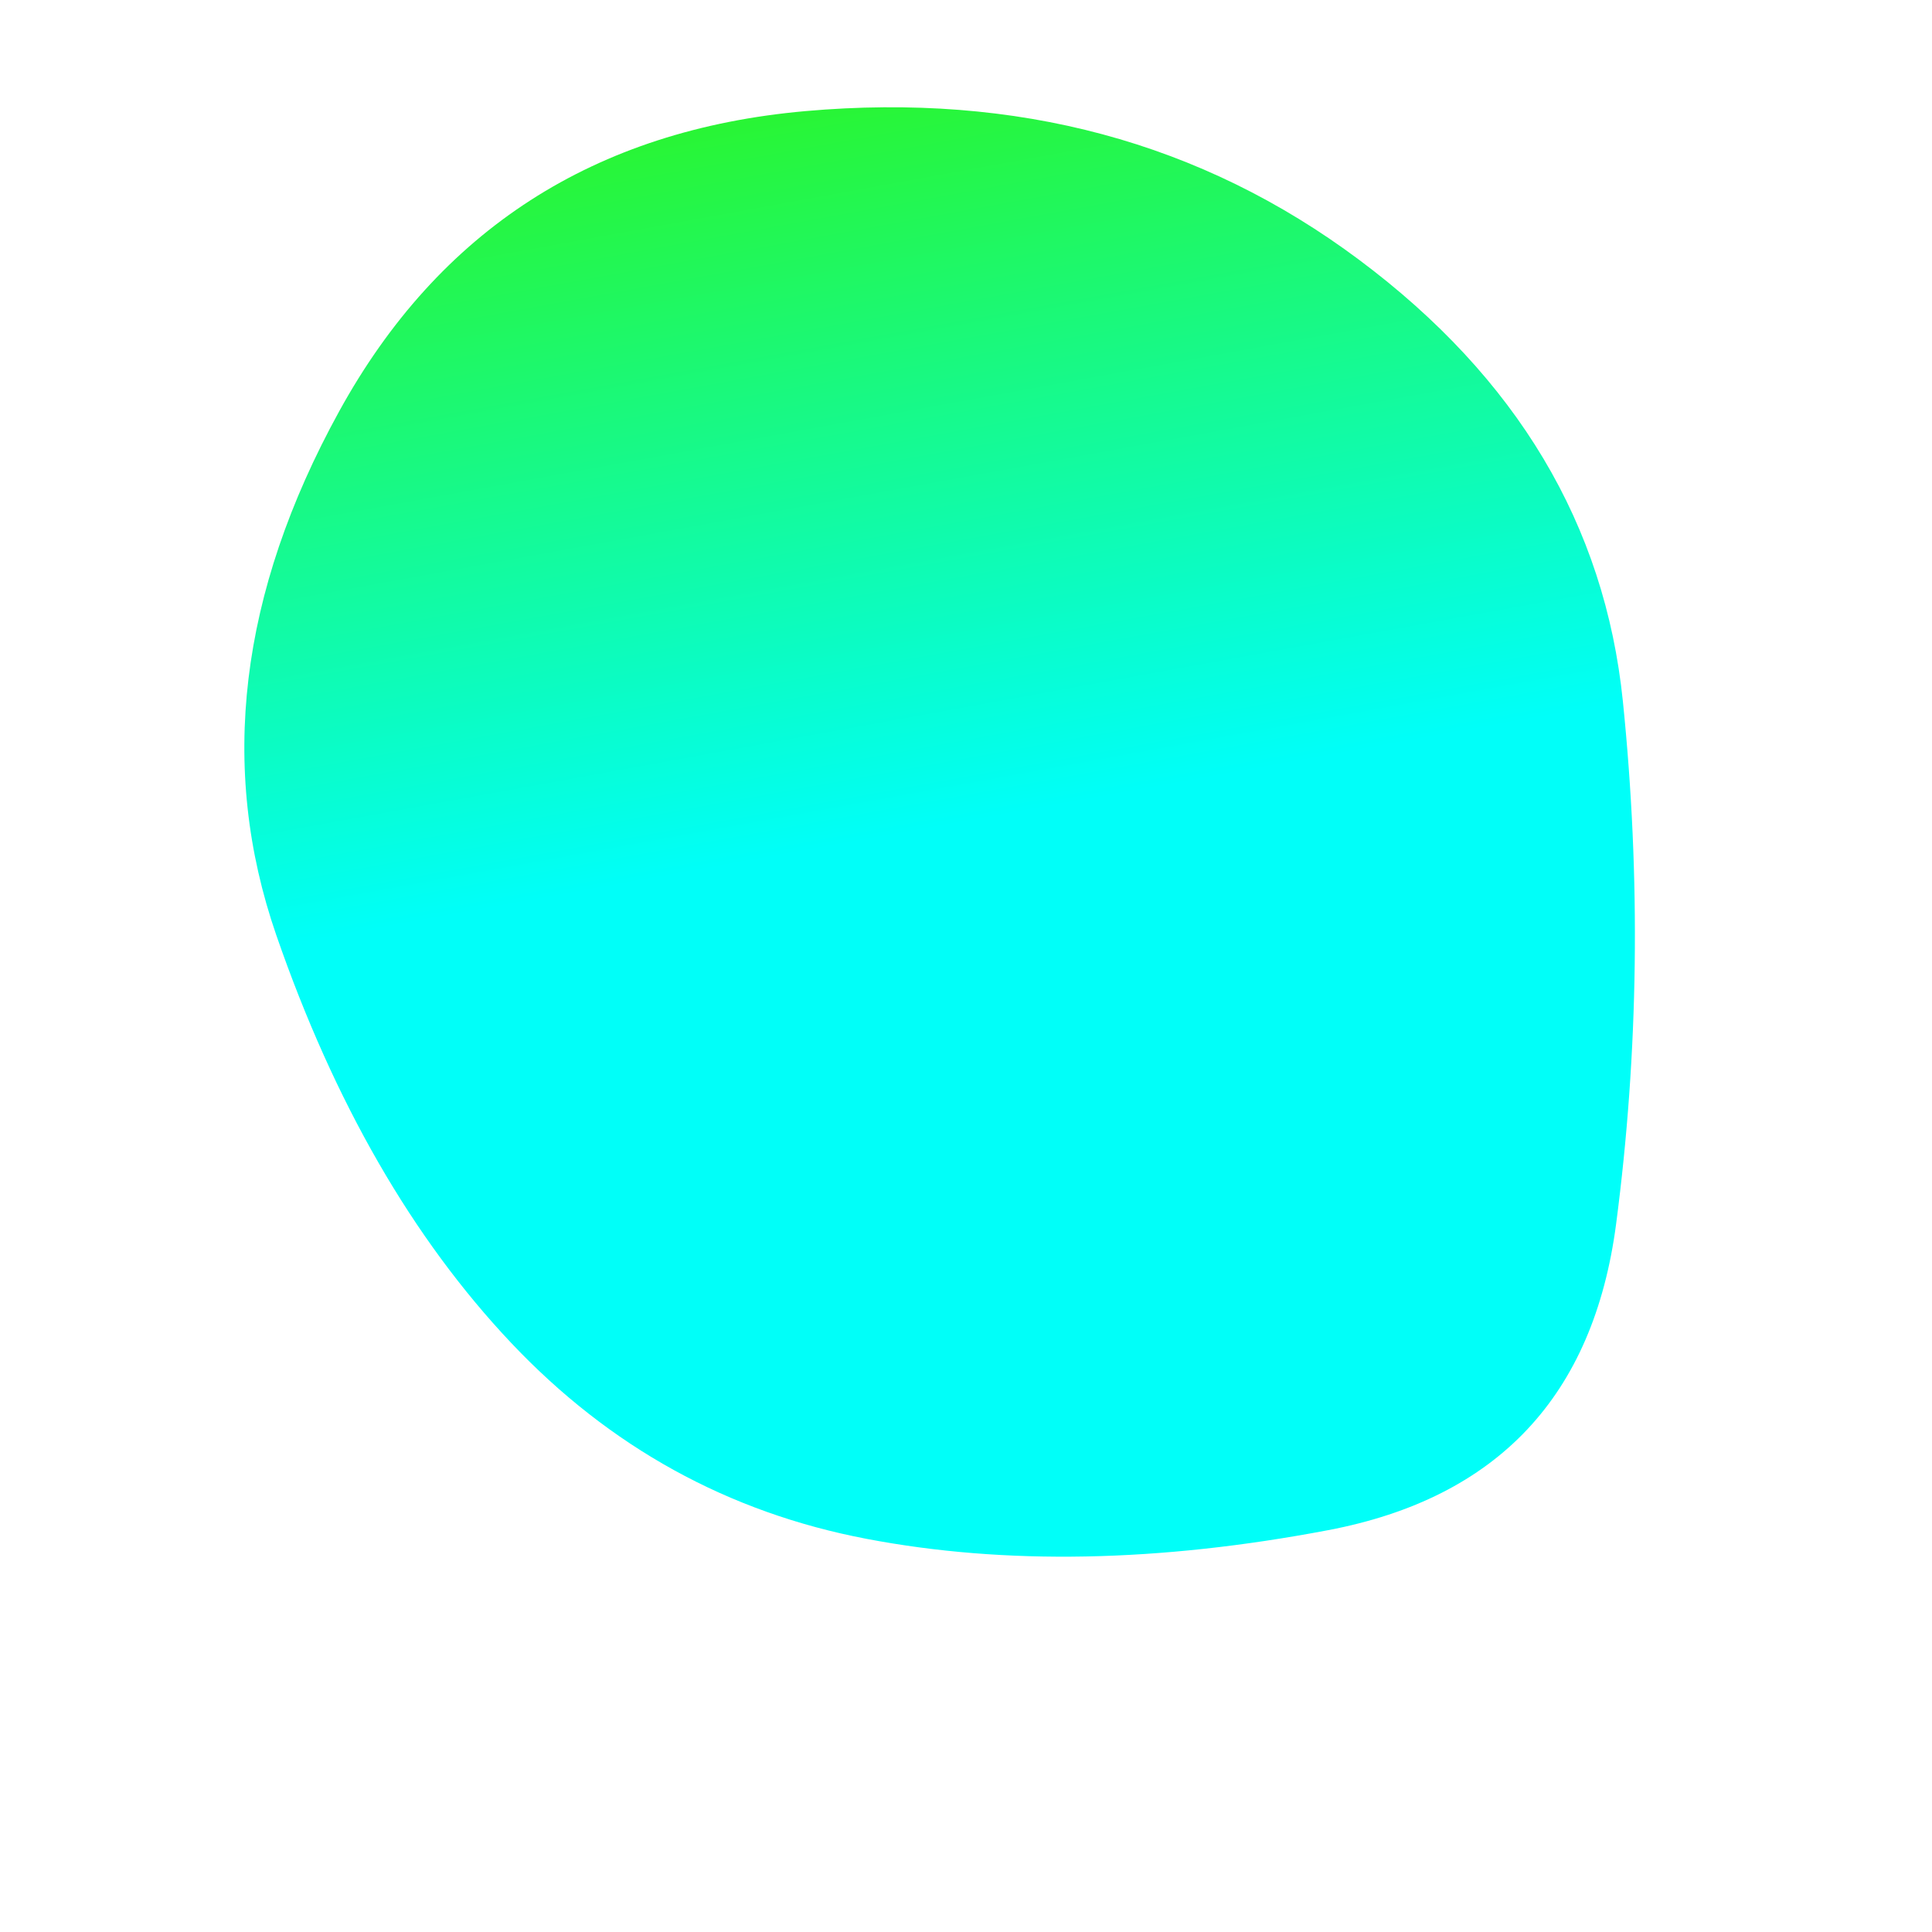 
  <svg
    width='1000'
    height='1000'
    viewBox='0 0 1000 1000'
    xmlns='http://www.w3.org/2000/svg'
  >
    <defs>
      
      
      <linearGradient id='linearGradientId' gradientTransform='rotate(-100 0.5 0.5)'>
      <stop offset='0%'  stop-color='#00fff9' />
      <stop offset='50%'  stop-color='#00fff9' />
			<stop offset='100%'  stop-color='#2af52e' />
    </linearGradient>
      
      
      
      
      <clipPath id='shape'>
        <path fill='currentColor' d='M836.5,633.5Q819,767,687.5,792Q556,817,448.5,796.5Q341,776,264.5,695Q188,614,143,484Q98,354,175.5,213Q253,72,417,57.5Q581,43,703.5,134.5Q826,226,840,363Q854,500,836.5,633.5Z'></path>
      </clipPath>
    </defs>
  
    

    <g  clip-path='url(#shape)'>
      <path fill='url(#linearGradientId)' d='M836.5,633.5Q819,767,687.5,792Q556,817,448.5,796.5Q341,776,264.5,695Q188,614,143,484Q98,354,175.5,213Q253,72,417,57.5Q581,43,703.5,134.5Q826,226,840,363Q854,500,836.5,633.5Z' />
    </g>

    
  
  </svg>